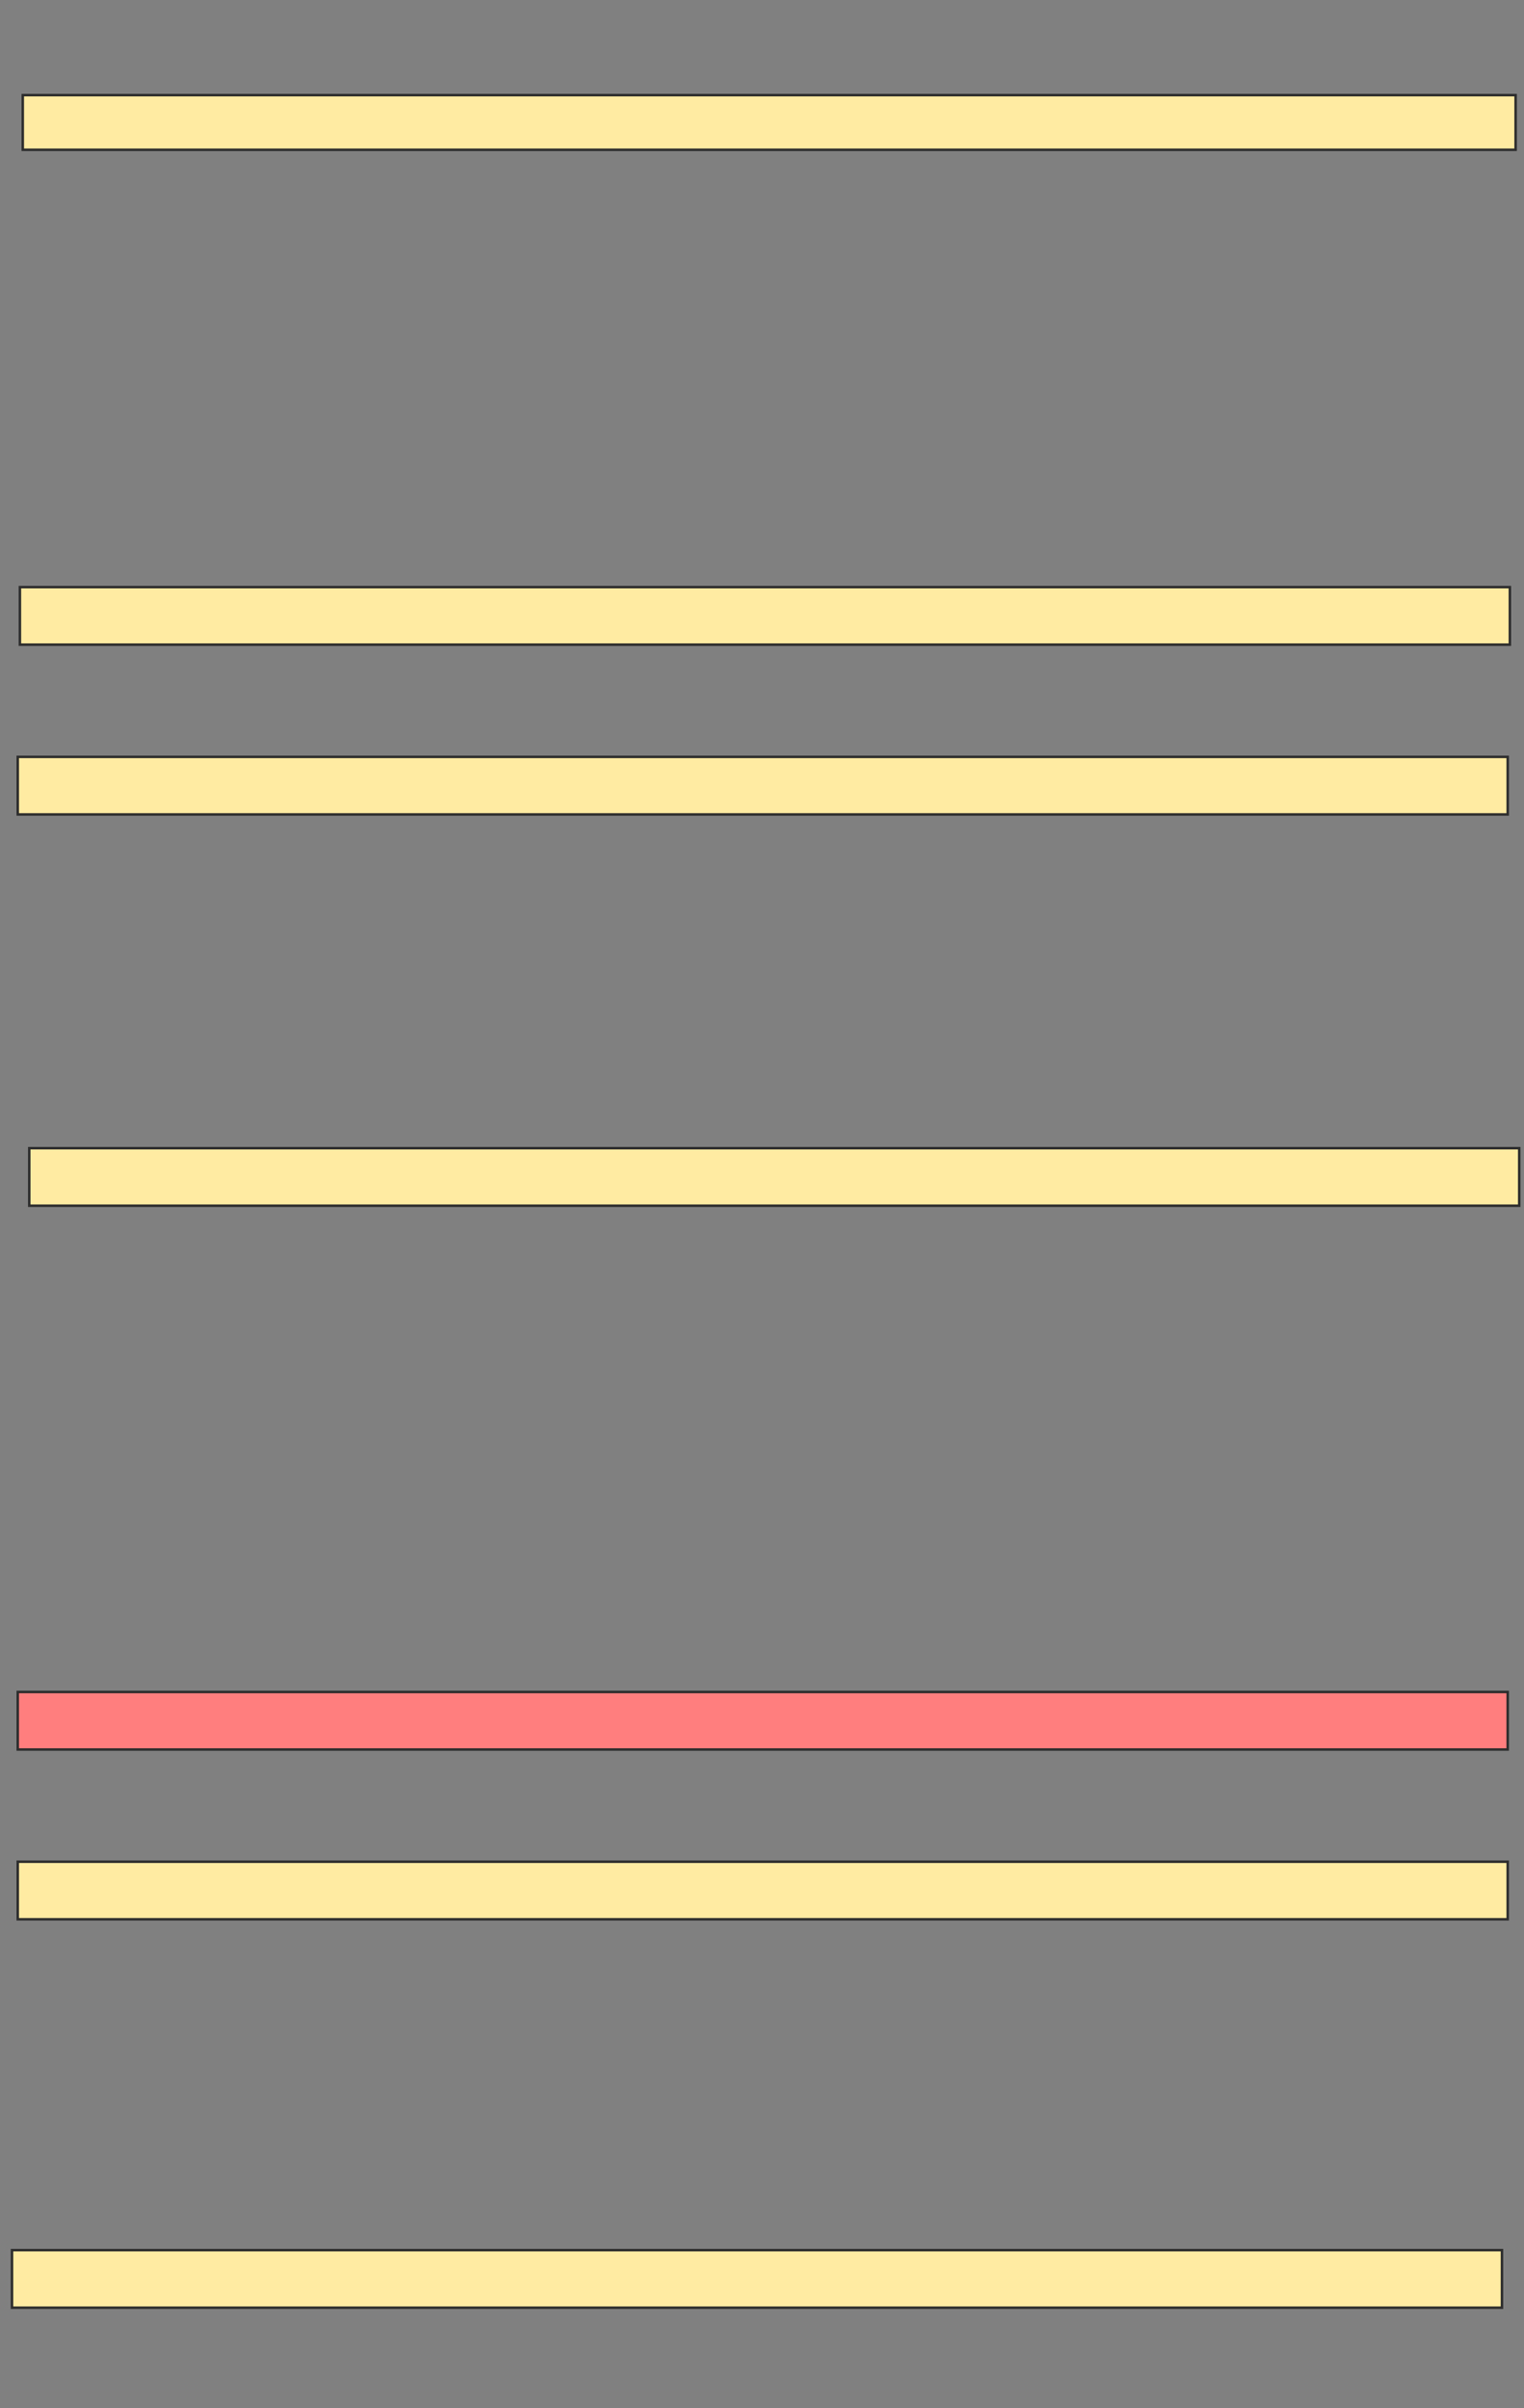 <svg xmlns="http://www.w3.org/2000/svg" width="609" height="962">
 <rect width="100%" height="100%" fill="#808080" stroke="none"/>
 <!-- Created with Image Occlusion Enhanced -->
 <g>
  <title>Labels</title>
 </g>
 <g>
  <title>Masks</title>
  <rect id="c4066ae49f774bd0b35bc2717d1b19c6-ao-1" height="21.839" width="596.552" y="38" x="9.098" stroke="#2D2D2D" fill="#FFEBA2"/>
  <rect id="c4066ae49f774bd0b35bc2717d1b19c6-ao-2" height="22.989" width="595.402" y="234.552" x="7.948" stroke="#2D2D2D" fill="#FFEBA2"/>
  <rect id="c4066ae49f774bd0b35bc2717d1b19c6-ao-3" height="22.989" width="595.402" y="302.368" x="7.092" stroke="#2D2D2D" fill="#FFEBA2"/>
  <rect id="c4066ae49f774bd0b35bc2717d1b19c6-ao-4" height="22.989" width="595.402" y="458.69" x="11.69" stroke="#2D2D2D" fill="#FFEBA2"/>
  <rect id="c4066ae49f774bd0b35bc2717d1b19c6-ao-5" height="22.989" width="595.402" y="675.931" x="7.092" stroke="#2D2D2D" fill="#FF7E7E" class="qshape"/>
  <rect id="c4066ae49f774bd0b35bc2717d1b19c6-ao-6" height="22.989" width="595.402" y="743.747" x="7.092" stroke="#2D2D2D" fill="#FFEBA2"/>
  <rect id="c4066ae49f774bd0b35bc2717d1b19c6-ao-7" height="22.989" width="595.402" y="898.92" x="4.793" stroke="#2D2D2D" fill="#FFEBA2"/>
 </g>
</svg>